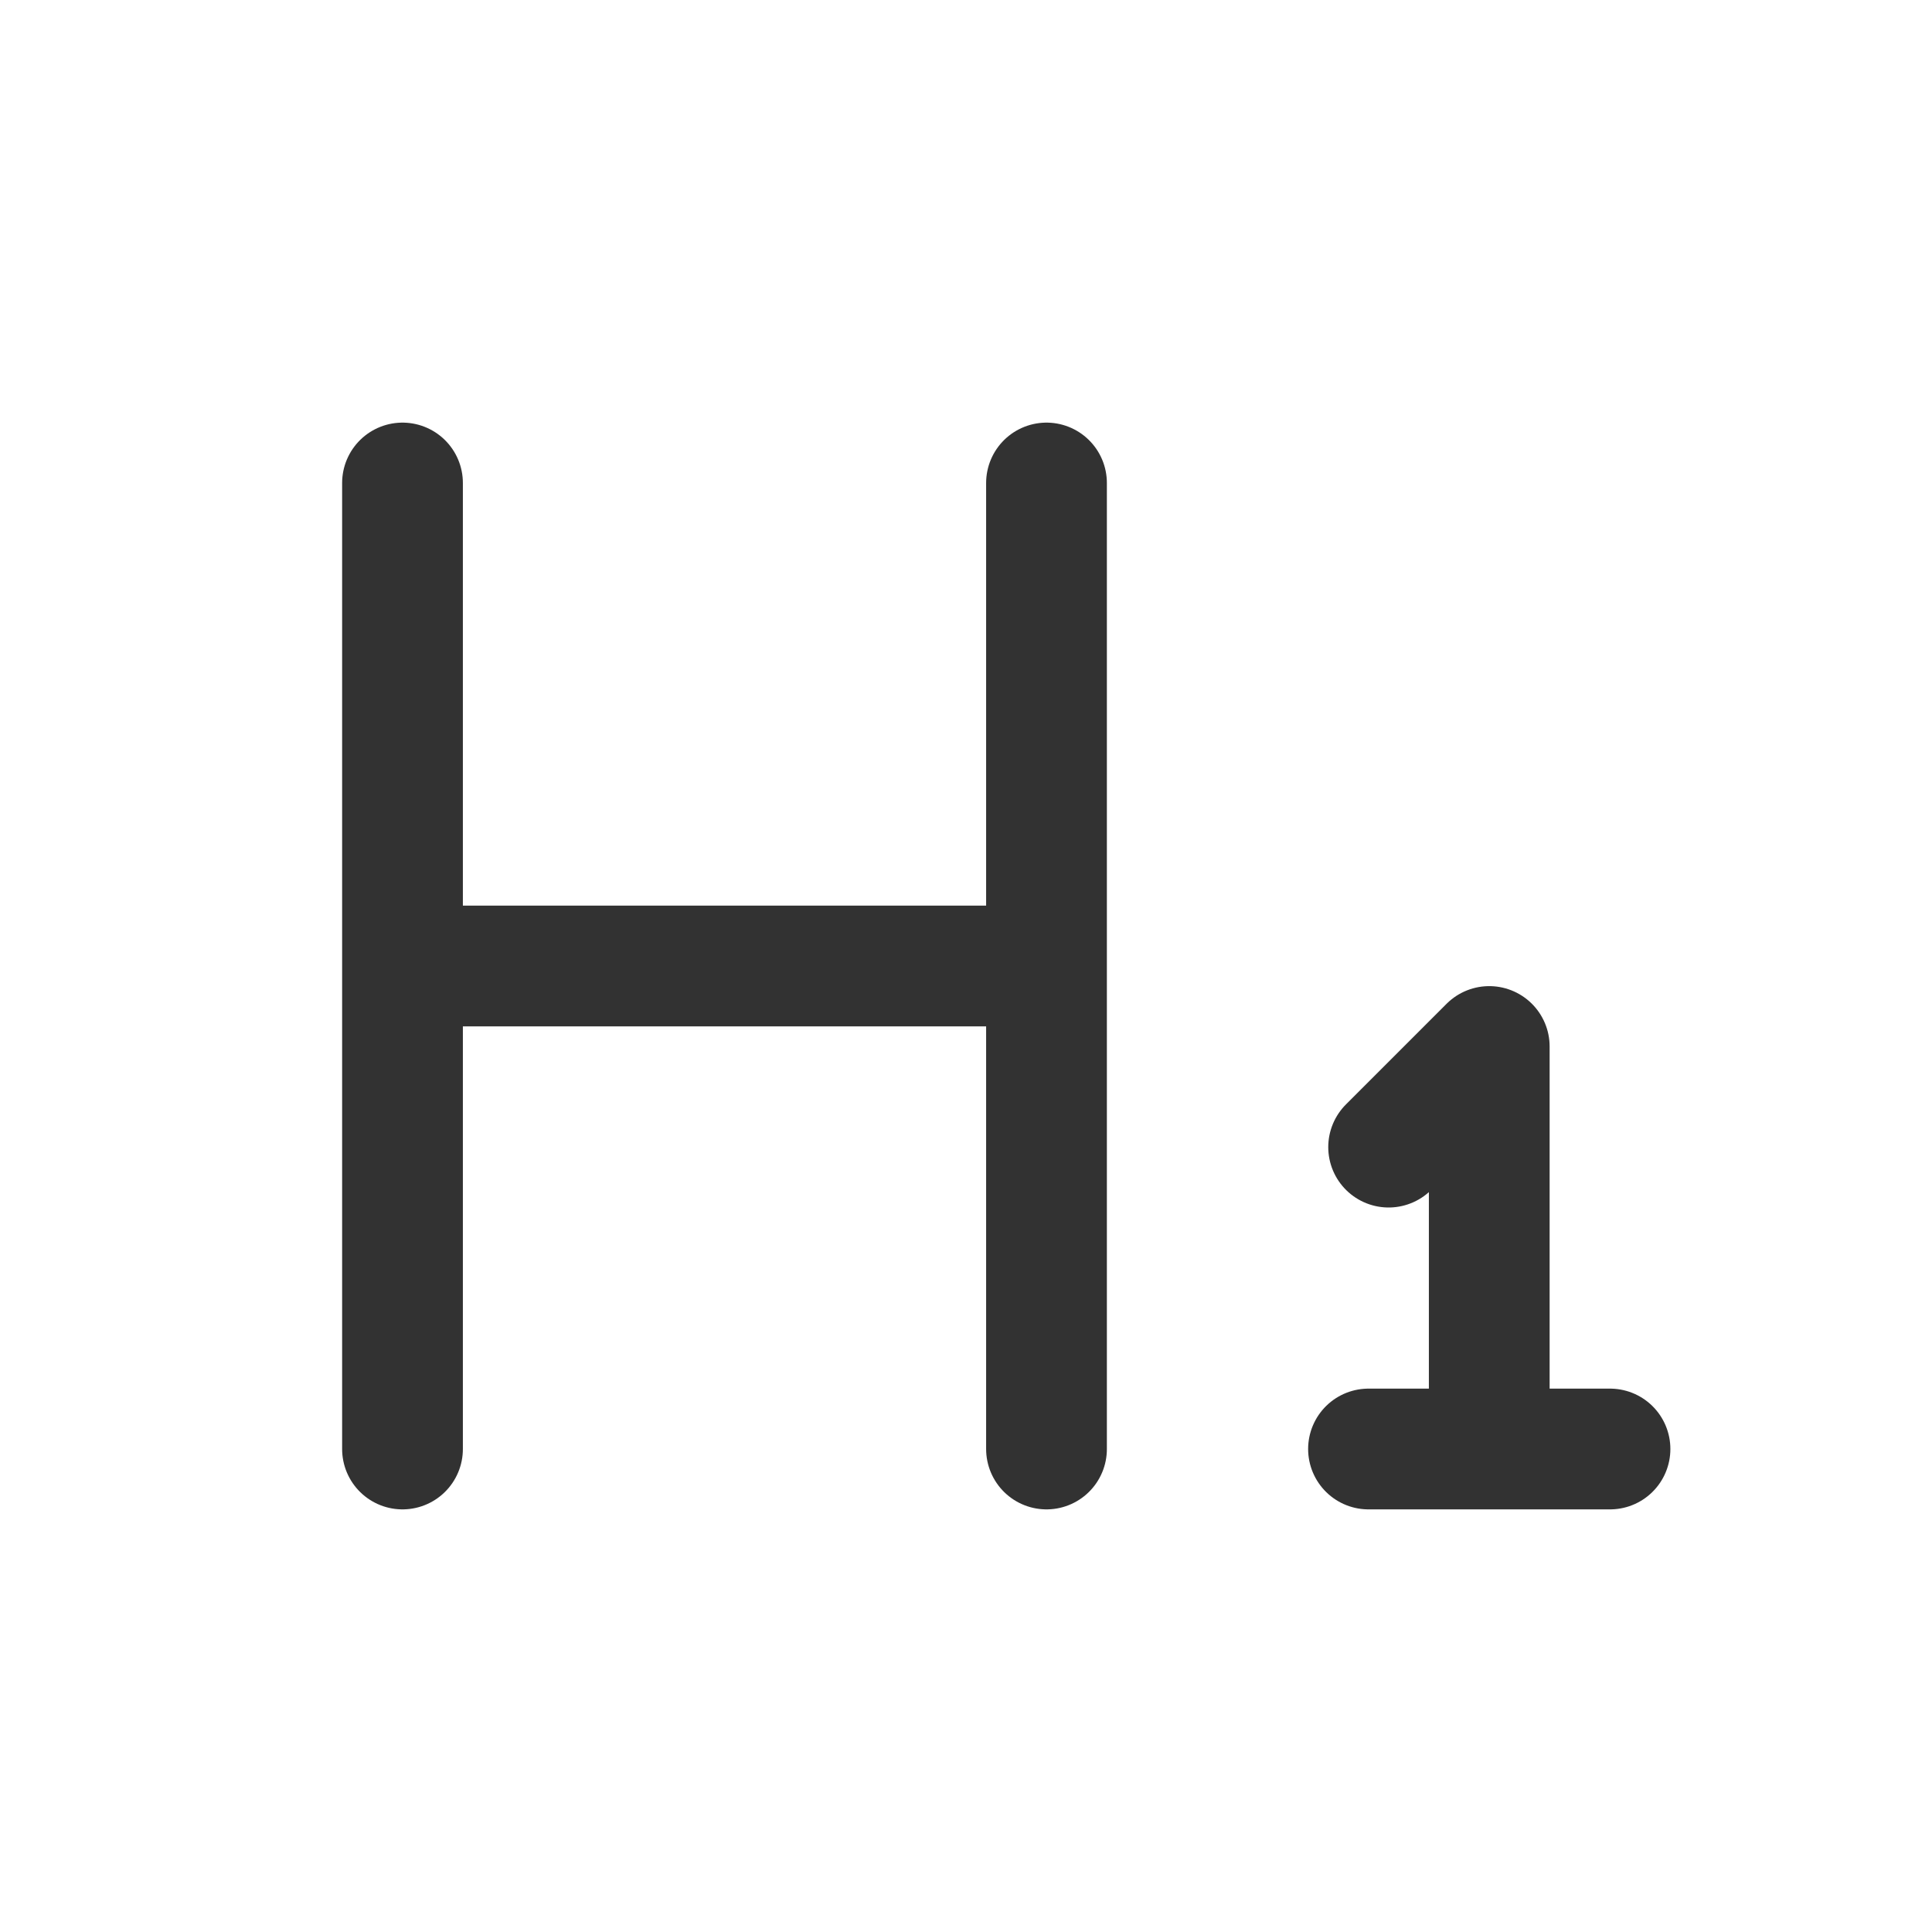<svg width="24" height="24" viewBox="0 0 24 24" fill="none" xmlns="http://www.w3.org/2000/svg">
<path d="M5 6V18M13 6V18M5 12H13M18.5 18V13L17.25 14.25M20 18H17" stroke="#323232" stroke-width="1.5" stroke-linecap="round" stroke-linejoin="round"/>
</svg>
